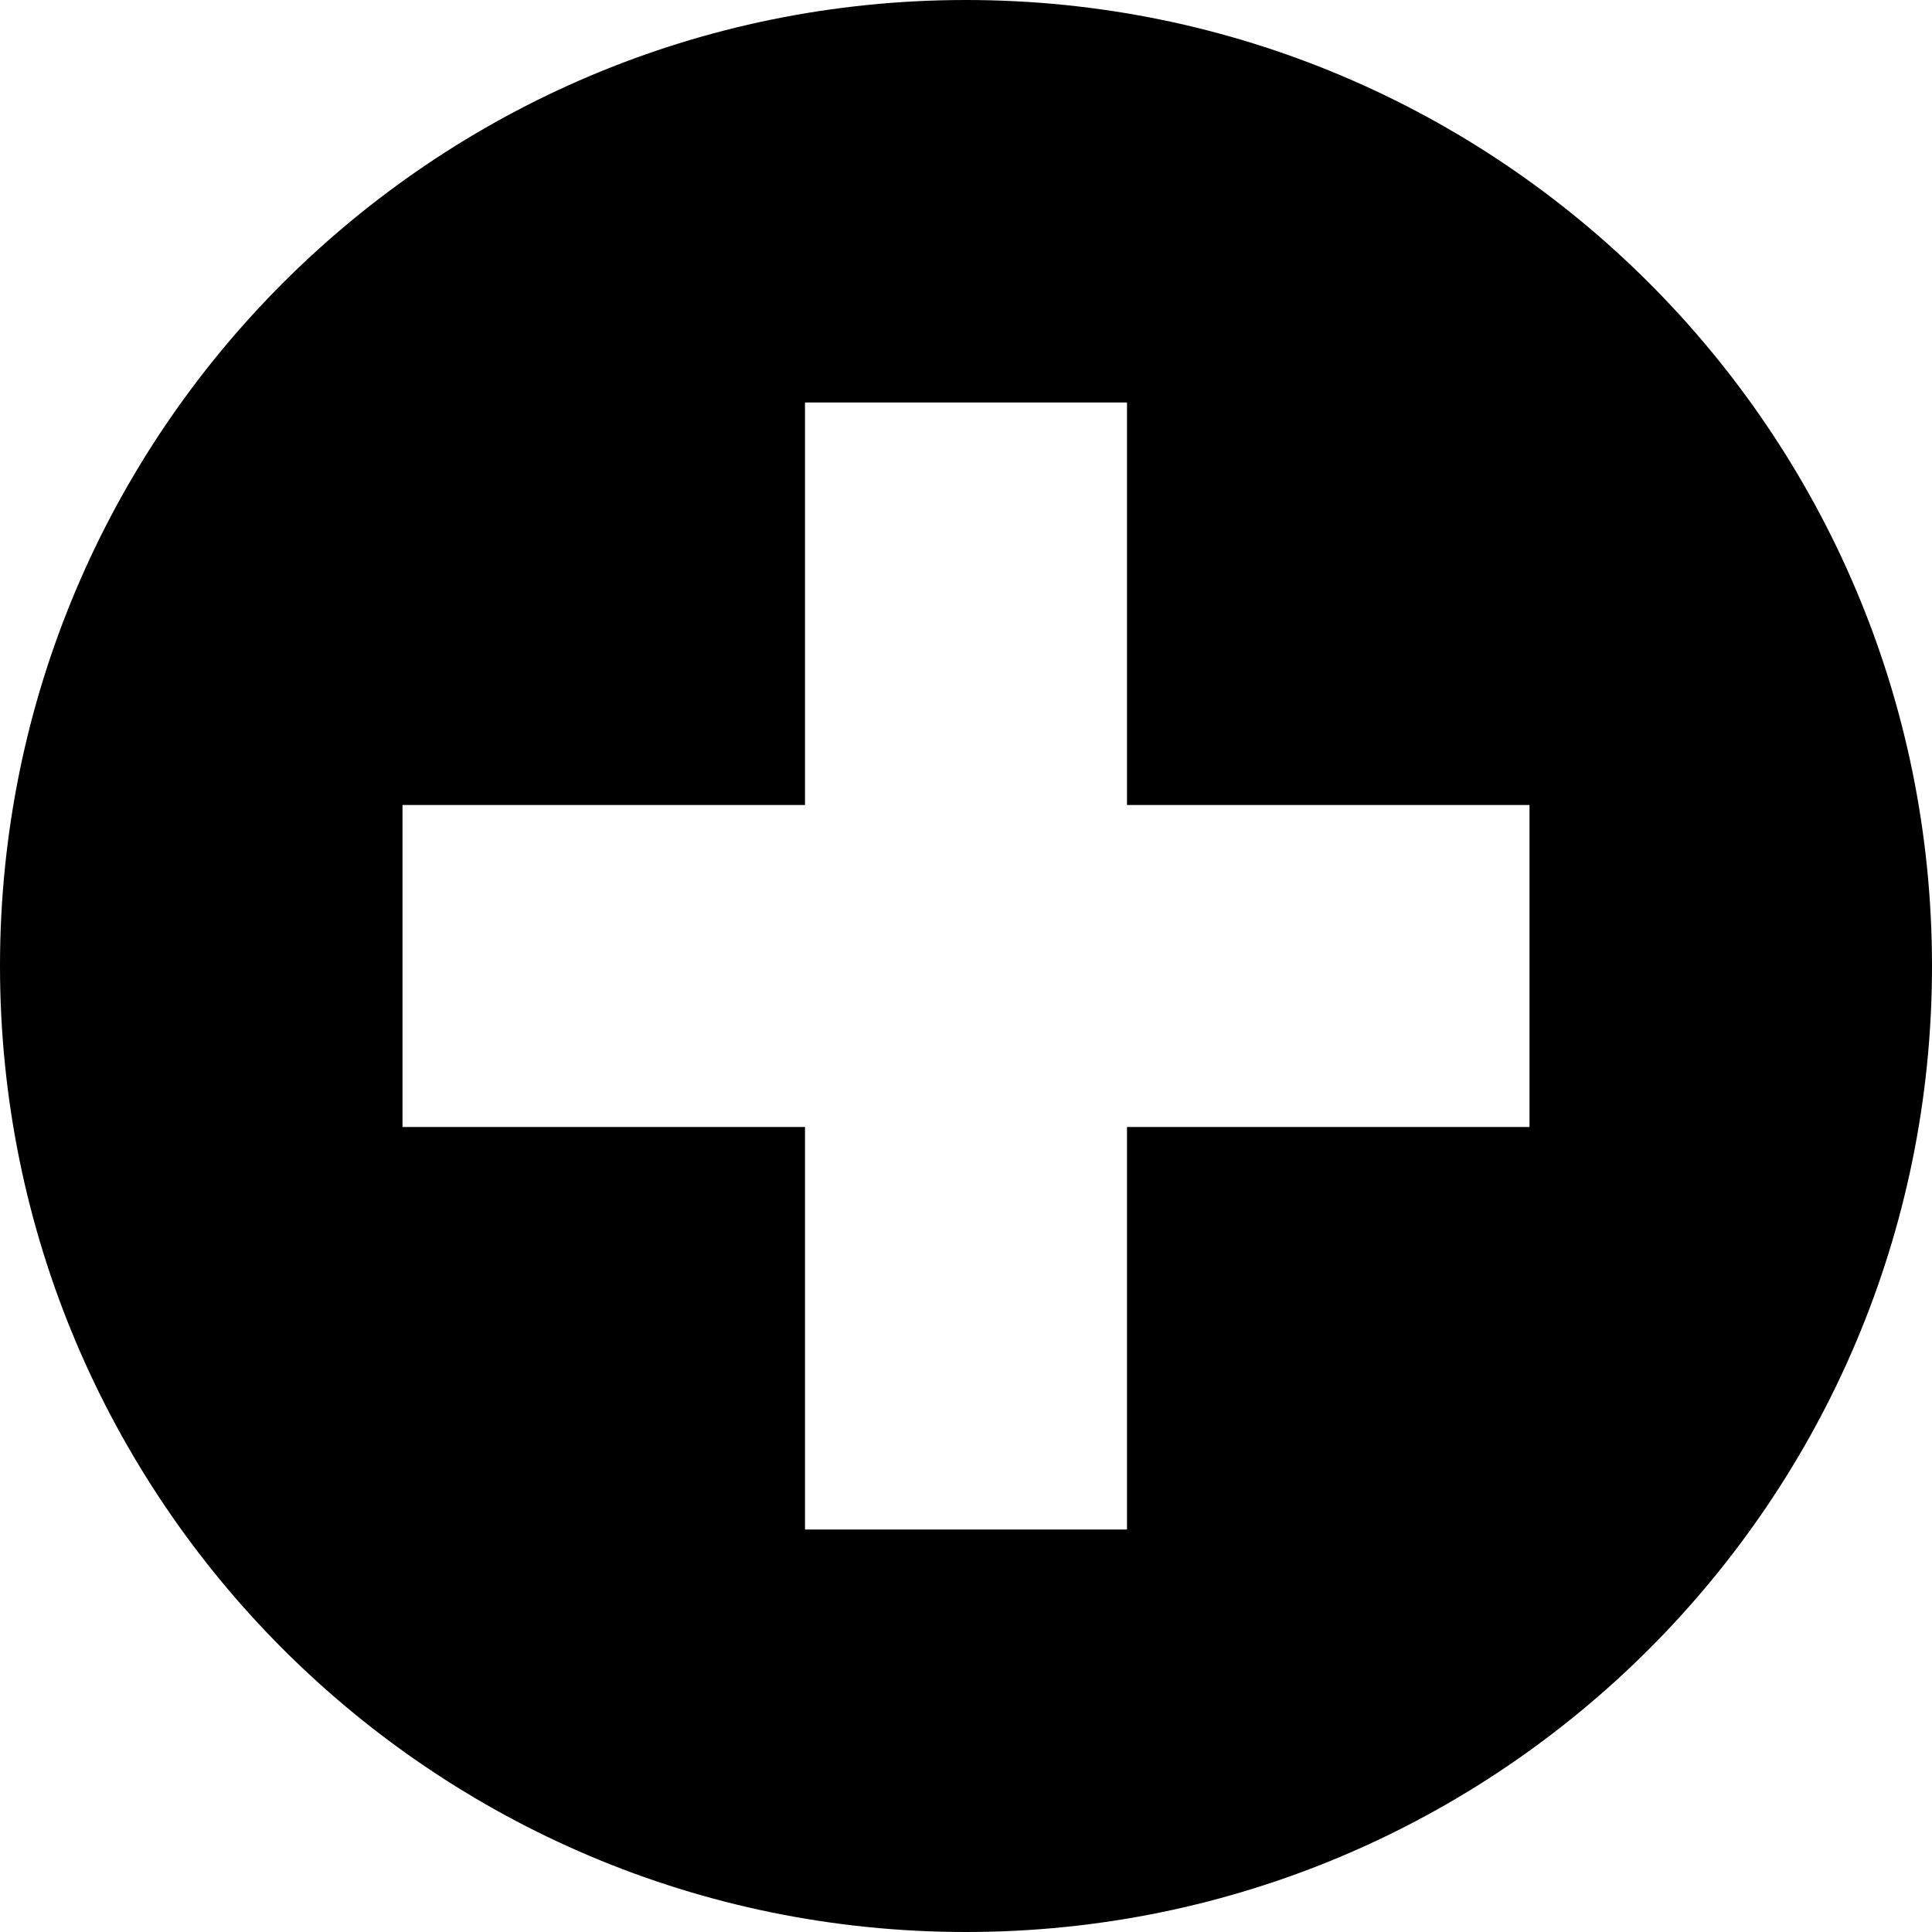 <?xml version="1.0" encoding="utf-8"?>
<svg width="36px" height="36px" viewBox="0 0 36 36" version="1.1" xmlns:xlink="http://www.w3.org/1999/xlink" xmlns="http://www.w3.org/2000/svg">
  <defs>
    <filter id="filter_1">
      <feColorMatrix in="SourceGraphic" type="matrix" values="0 0 0 0 0.239 0 0 0 0 0.843 0 0 0 0 0.02 0 0 0 1 0" />
    </filter>
  </defs>
  <g id="plus" filter="url(#filter_1)">
    <path d="M18 0C8.059 0 0 8.059 0 18C0 27.941 8.059 36 18 36C27.941 36 36 27.941 36 18C36 8.059 27.941 0 18 0L18 0ZM28.5 21L21 21L21 28.5L15 28.5L15 21L7.5 21L7.5 15L15 15L15 7.5L21 7.5L21 15L28.5 15L28.5 21L28.5 21Z" id="Shape" fill="#000000" fill-rule="evenodd" stroke="none" />
  </g>
</svg>